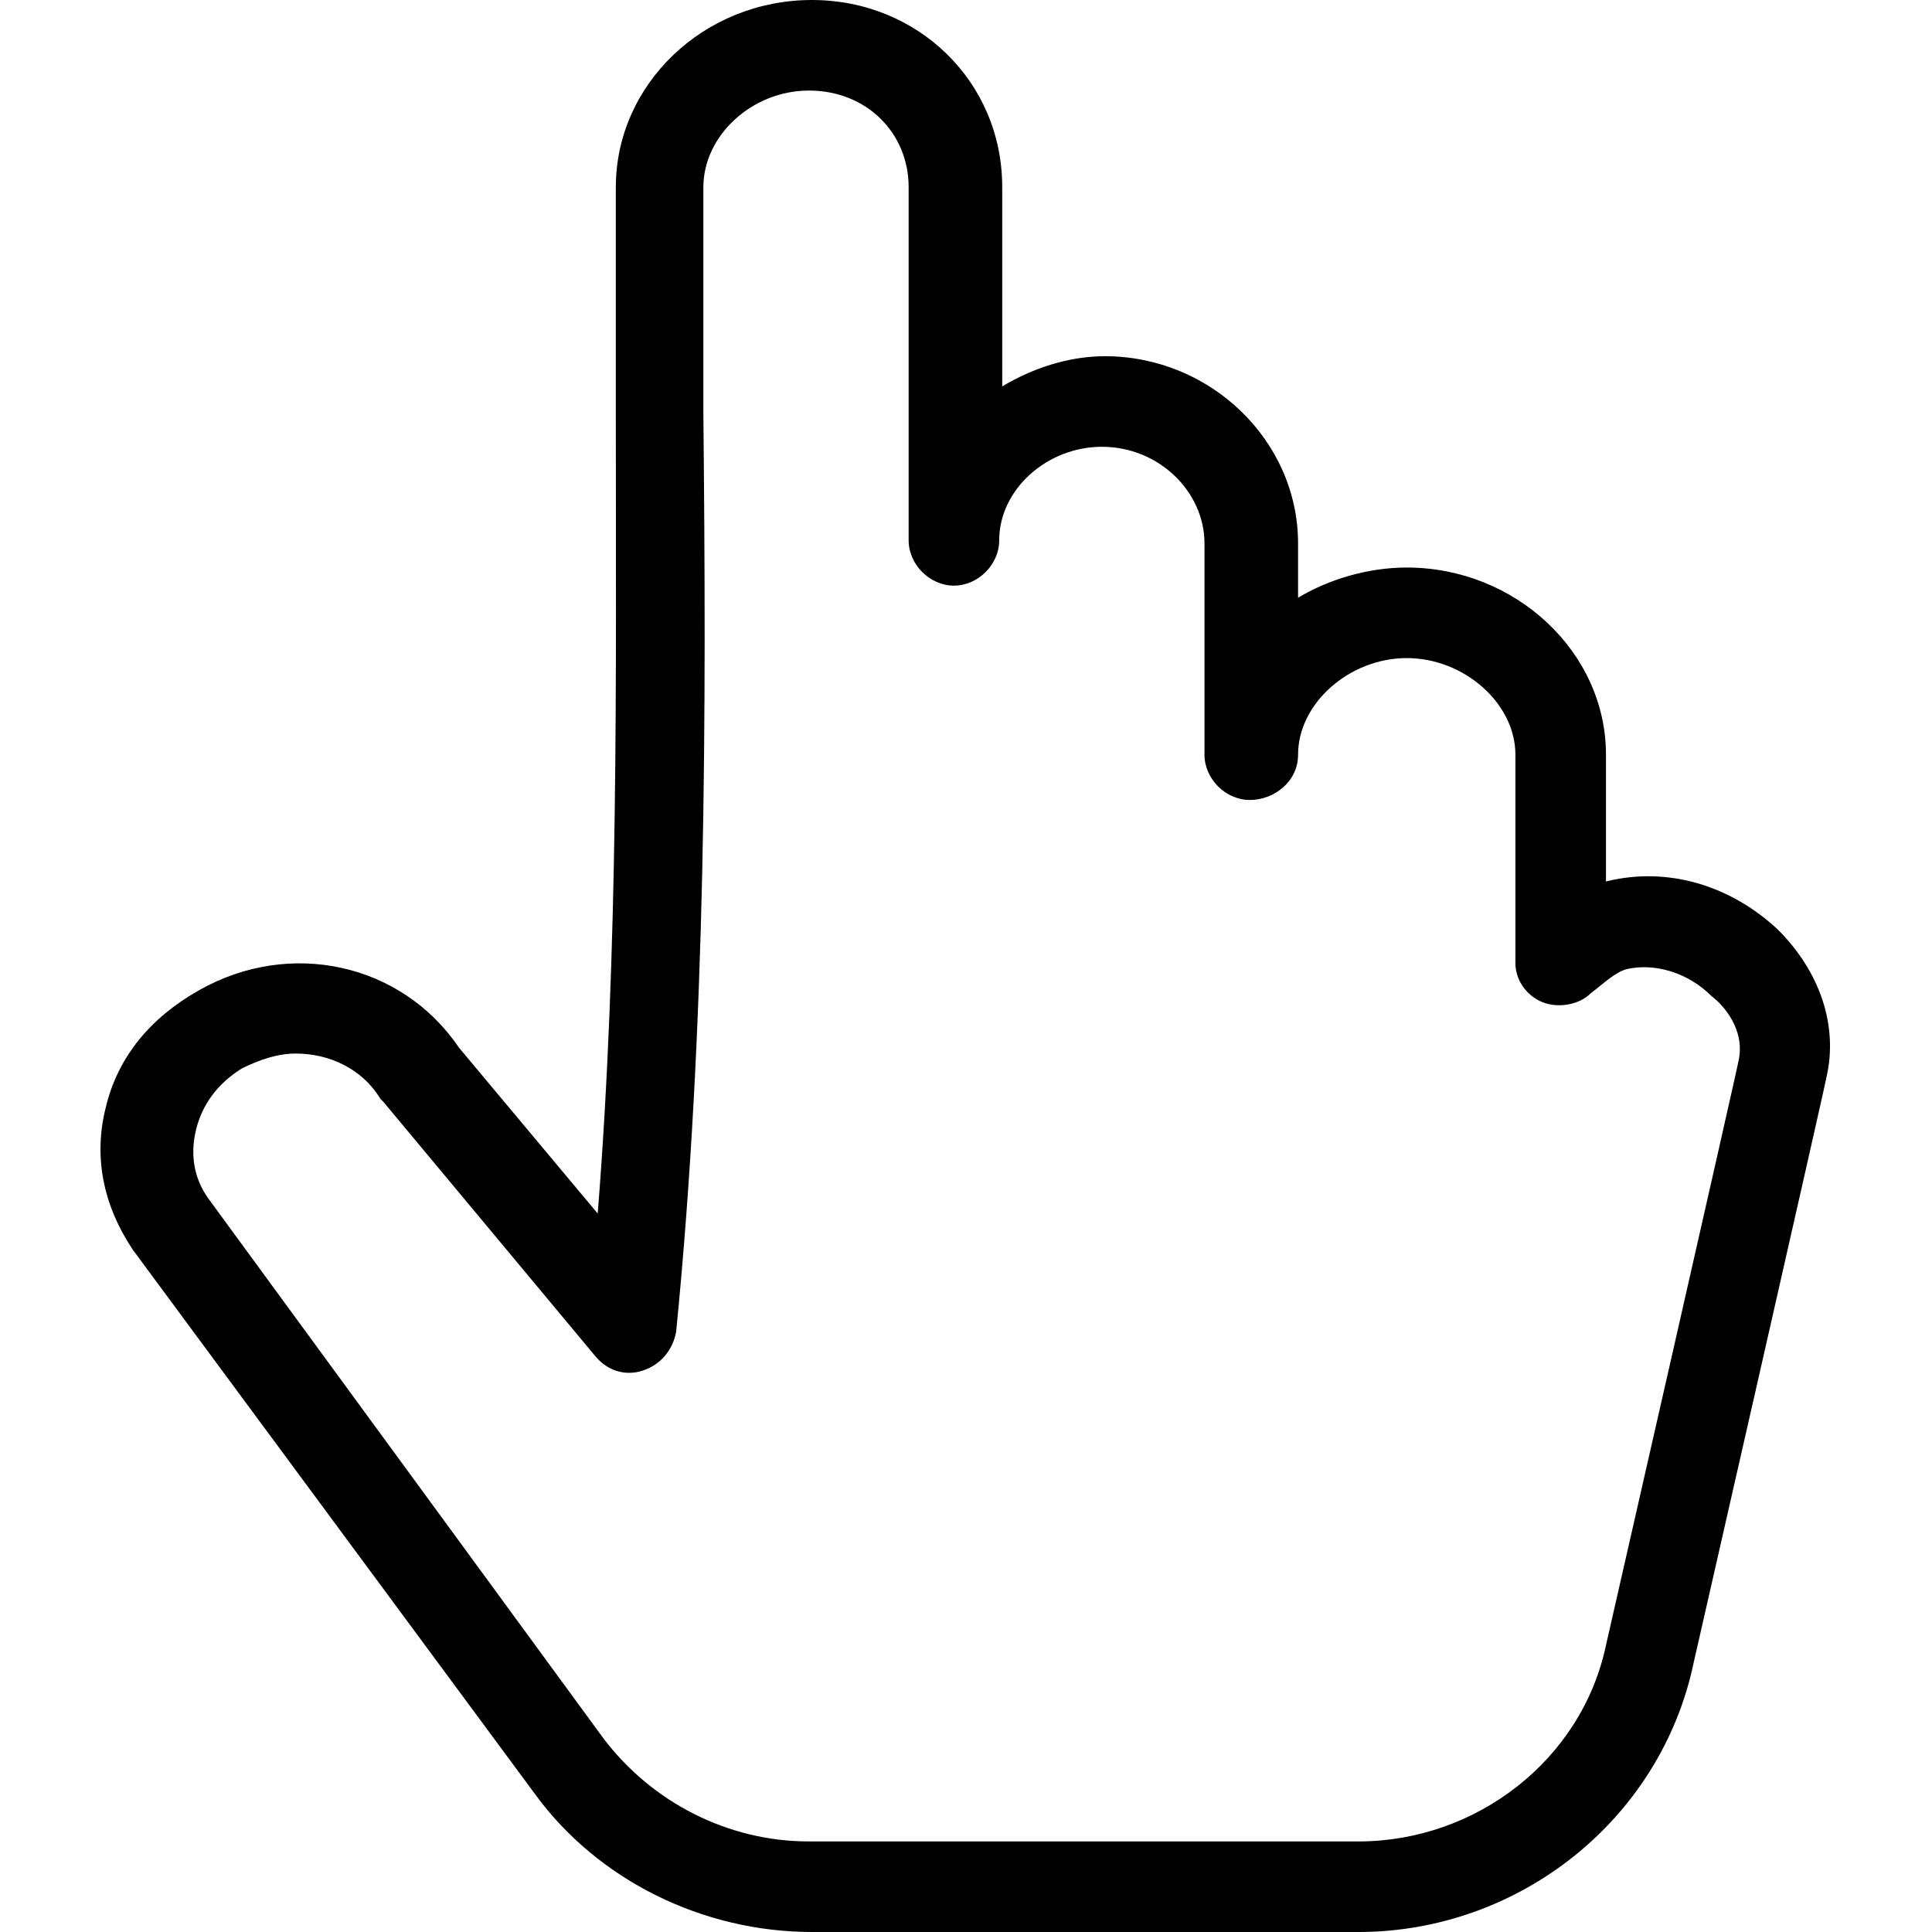 <?xml version="1.0" encoding="utf-8"?>
<!-- Generator: Adobe Illustrator 20.1.0, SVG Export Plug-In . SVG Version: 6.00 Build 0)  -->
<!DOCTYPE svg PUBLIC "-//W3C//DTD SVG 1.1//EN" "http://www.w3.org/Graphics/SVG/1.1/DTD/svg11.dtd">
<svg version="1.1" xmlns="http://www.w3.org/2000/svg" xmlns:xlink="http://www.w3.org/1999/xlink" x="0px" y="0px"
	 viewBox="0 0 64 64" style="enable-background:new 0 0 64 64;" xml:space="preserve">
<g id="hand-finger">
	<path d="M58.9,30.8c-1.6-1.5-3.7-2.1-5.7-1.6c0-0.7,0-1.4,0-2.1c0-0.7,0-1.4,0-2.1c0-3.4-3-6.2-6.6-6.2c-1.3,0-2.6,0.4-3.6,1V18
		c0-3.4-2.9-6.2-6.4-6.2c-1.2,0-2.4,0.4-3.4,1V6.2c0-3.5-2.8-6.2-6.3-6.2c-3.6,0-6.5,2.8-6.5,6.2v2.4c0,1.7,0,3.5,0,5.2
		c0,8.7,0.1,17.6-0.6,26.4l-4.6-5.5c-1.9-2.8-5.6-3.6-8.6-1.9C5,33.7,3.9,35,3.5,36.7c-0.4,1.6-0.1,3.2,0.9,4.7l13.3,18
		c2.1,2.9,5.6,4.6,9.2,4.6H45c5.3,0,10-3.7,11.1-8.9c0,0,4.4-19.3,4.4-19.4C60.9,34,60.3,32.2,58.9,30.8z M57.6,35.1
		c0,0.1-4.4,19.4-4.4,19.4C52.4,58.3,48.9,61,45,61H26.8c-2.7,0-5.2-1.3-6.8-3.4L6.9,39.7c-0.5-0.7-0.6-1.5-0.4-2.3
		c0.2-0.8,0.7-1.5,1.5-2c0.6-0.3,1.2-0.5,1.8-0.5c1.1,0,2.2,0.5,2.8,1.5c0,0,0.1,0.1,0.1,0.1l7,8.4c0.4,0.5,1,0.7,1.6,0.5
		c0.6-0.2,1-0.7,1.1-1.3c1-10.1,1-20.4,0.9-30.4c0-1.7,0-3.5,0-5.2V6.2c0-1.7,1.6-3.2,3.5-3.2c1.9,0,3.3,1.4,3.3,3.2v11.7
		c0,0.8,0.7,1.5,1.5,1.5s1.5-0.7,1.5-1.5c0-1.7,1.6-3.1,3.4-3.1c1.9,0,3.4,1.5,3.4,3.2v7c0,0.8,0.7,1.5,1.5,1.5S43,25.9,43,25
		c0-1.7,1.7-3.2,3.6-3.2s3.6,1.5,3.6,3.2c0,0.7,0,1.4,0,2.1c0,1.6,0,3.2,0,4.8c0,0.6,0.4,1.1,0.9,1.3c0.5,0.2,1.2,0.1,1.6-0.3
		c0.4-0.3,0.8-0.7,1.2-0.8c0.9-0.2,2,0.1,2.8,0.9C57.1,33.3,57.8,34.1,57.6,35.1z"/>
</g>
<g id="hand-double-fingers">
</g>
<g id="hand-double-fingers-tap">
</g>
</svg>
